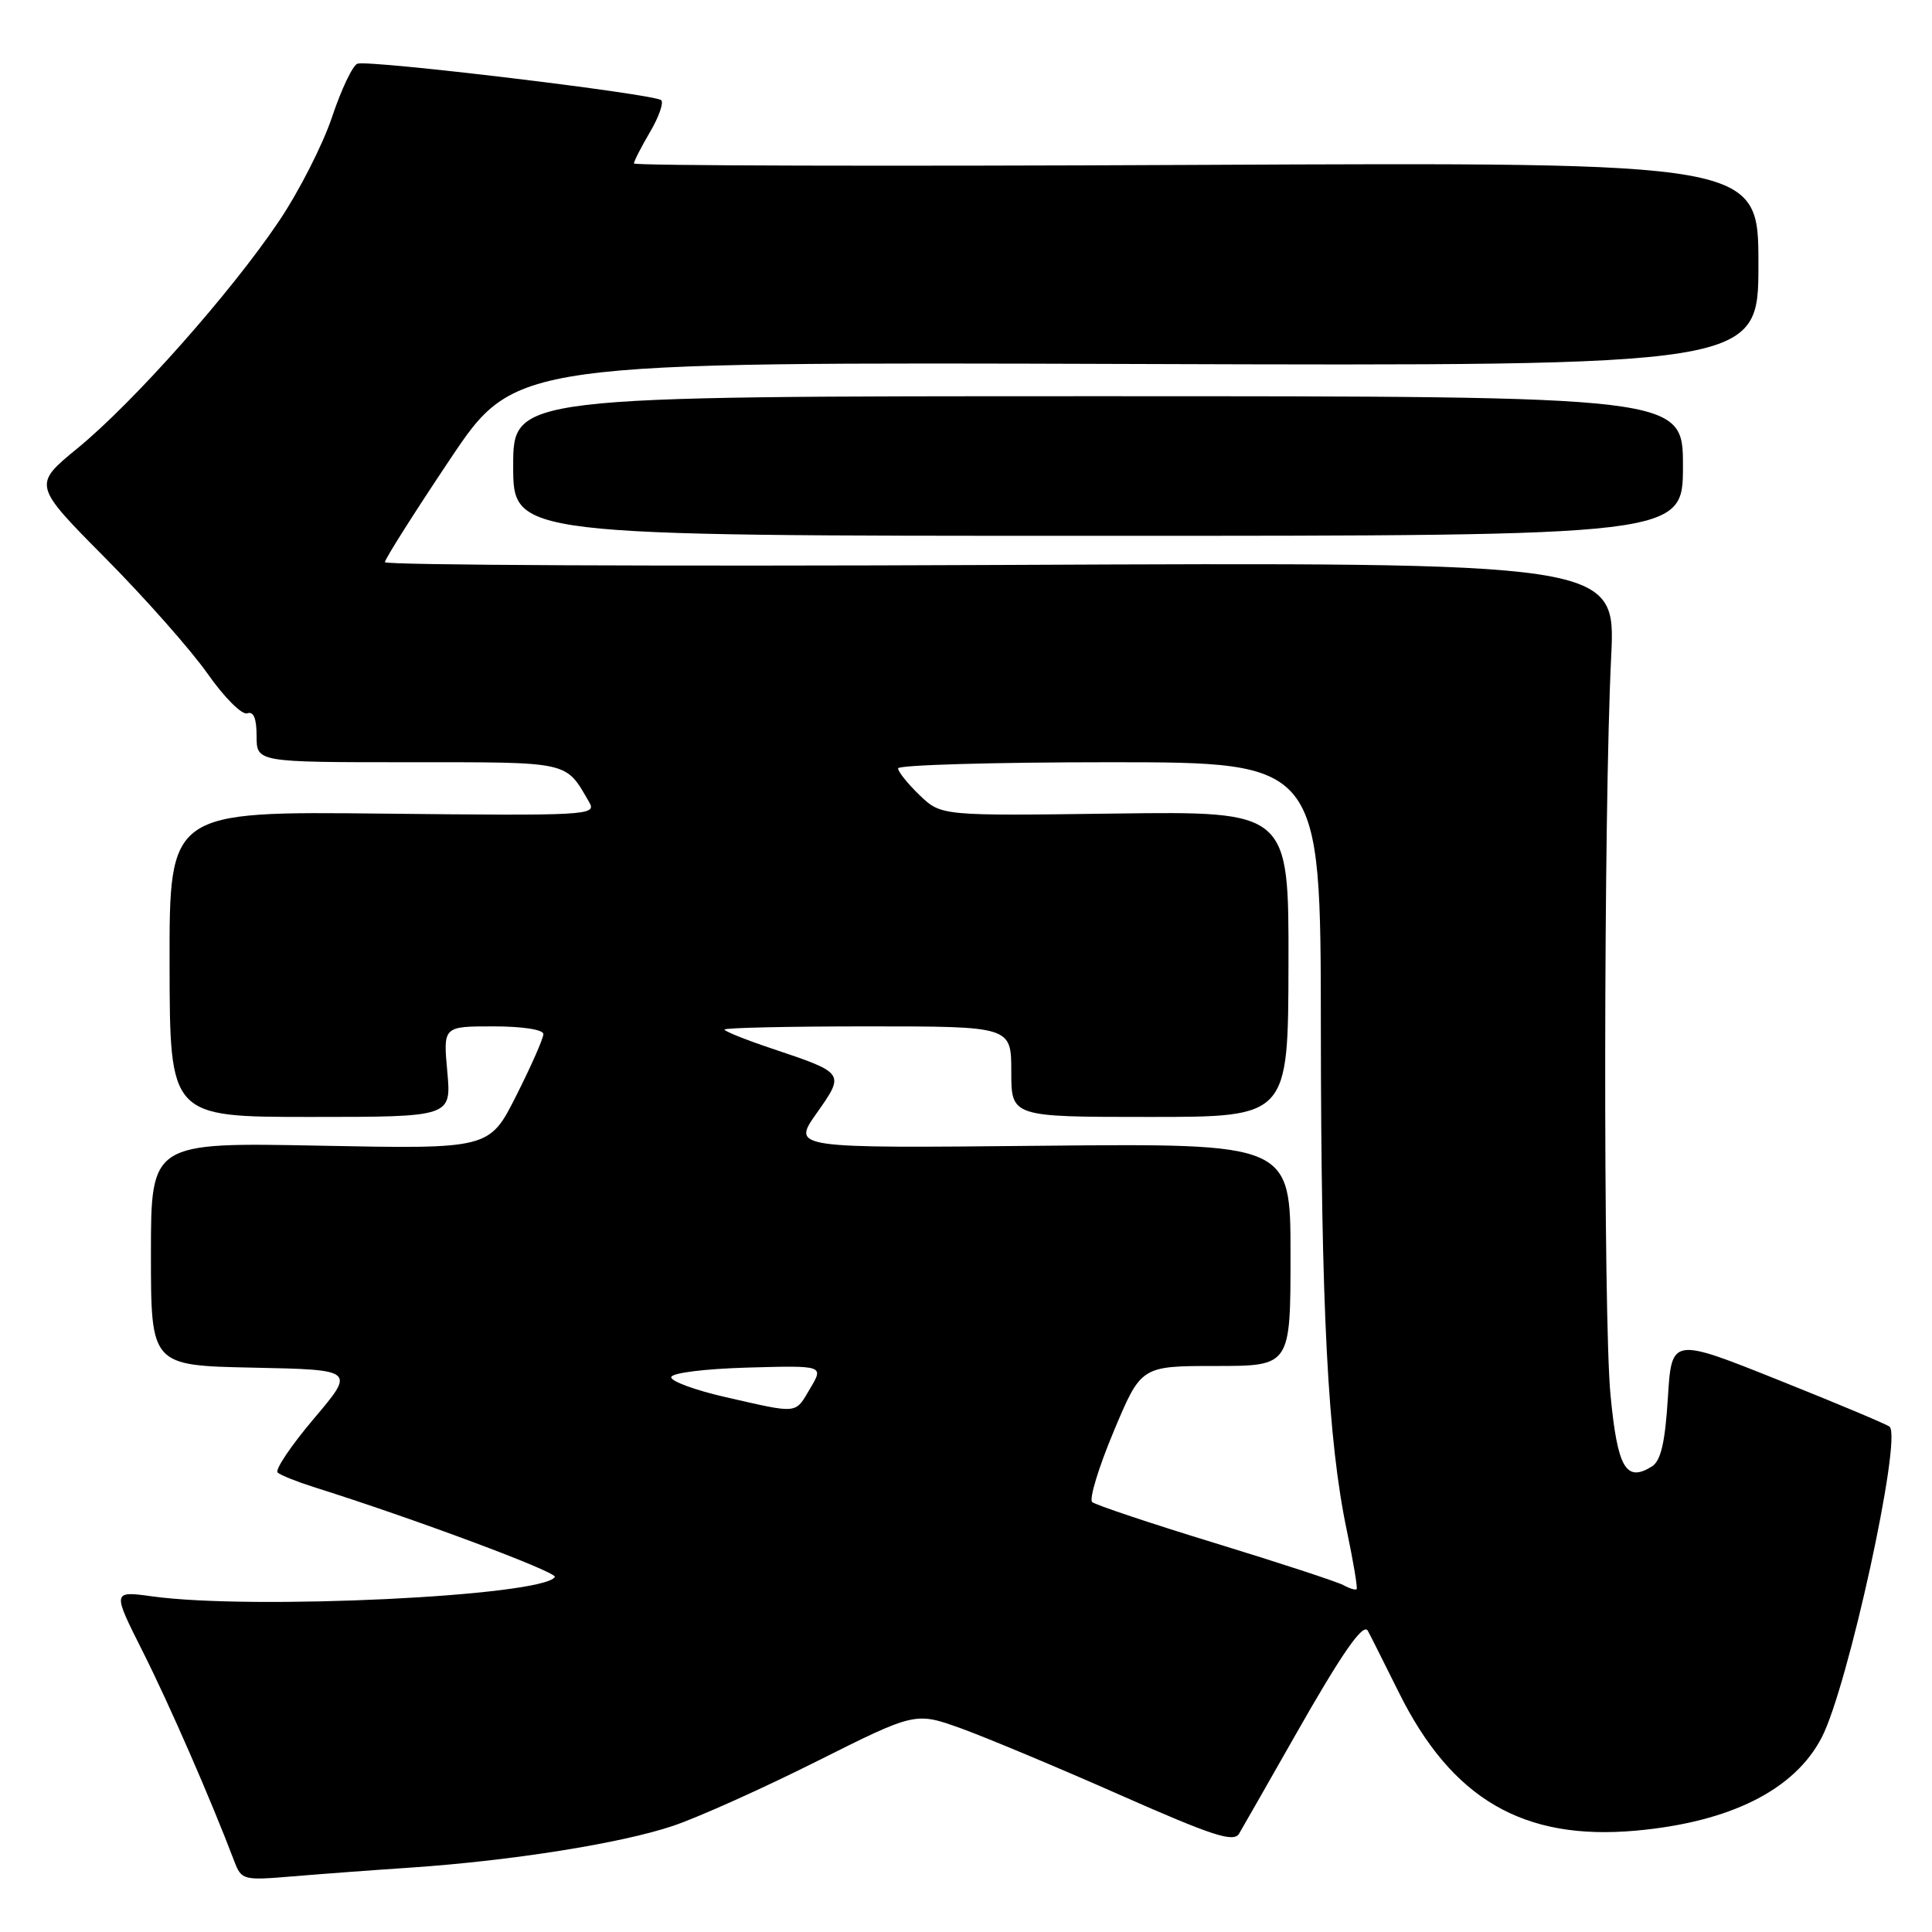 <?xml version="1.0" encoding="UTF-8" standalone="no"?>
<!DOCTYPE svg PUBLIC "-//W3C//DTD SVG 1.1//EN" "http://www.w3.org/Graphics/SVG/1.1/DTD/svg11.dtd" >
<svg xmlns="http://www.w3.org/2000/svg" xmlns:xlink="http://www.w3.org/1999/xlink" version="1.1" viewBox="0 0 256 256">
 <g >
 <path fill="currentColor"
d=" M 54.50 247.46 C 67.78 246.56 82.31 244.25 89.17 241.94 C 92.50 240.82 101.08 236.97 108.25 233.37 C 121.29 226.84 121.29 226.84 127.40 229.04 C 130.75 230.26 140.21 234.21 148.41 237.84 C 160.75 243.29 163.48 244.17 164.19 242.96 C 164.67 242.16 167.99 236.32 171.59 230.00 C 177.73 219.18 180.59 215.04 181.23 216.06 C 181.38 216.30 183.23 219.99 185.35 224.25 C 192.37 238.40 201.85 243.92 216.77 242.57 C 229.28 241.44 237.80 237.16 241.39 230.22 C 244.87 223.49 252.03 190.70 250.39 189.05 C 250.10 188.77 243.49 185.99 235.68 182.87 C 221.50 177.20 221.50 177.20 221.00 185.25 C 220.63 191.17 220.07 193.56 218.89 194.31 C 215.45 196.46 214.33 194.54 213.40 184.84 C 212.42 174.71 212.48 107.27 213.49 86.99 C 214.10 74.49 214.10 74.49 132.55 74.86 C 87.70 75.06 51.00 74.89 51.00 74.49 C 51.00 74.09 54.88 67.96 59.63 60.86 C 68.27 47.96 68.27 47.96 150.63 48.23 C 233.00 48.50 233.00 48.50 233.00 35.00 C 233.00 21.50 233.00 21.50 158.50 21.85 C 117.53 22.05 84.00 21.96 84.00 21.66 C 84.00 21.36 84.96 19.49 86.12 17.51 C 87.29 15.53 87.96 13.63 87.62 13.28 C 86.80 12.46 48.86 7.90 47.36 8.44 C 46.73 8.67 45.22 11.85 44.00 15.50 C 42.78 19.16 39.61 25.38 36.95 29.33 C 30.59 38.78 17.72 53.29 10.29 59.38 C 4.35 64.25 4.35 64.25 13.92 73.91 C 19.19 79.22 25.30 86.13 27.50 89.26 C 29.70 92.40 32.06 94.76 32.75 94.52 C 33.60 94.21 34.00 95.18 34.00 97.53 C 34.00 101.00 34.00 101.00 54.14 101.00 C 75.76 101.00 74.89 100.81 78.08 106.31 C 79.09 108.04 77.89 108.10 50.79 107.81 C 22.44 107.50 22.44 107.50 22.47 127.75 C 22.50 148.00 22.50 148.00 41.16 148.00 C 59.81 148.00 59.81 148.00 59.27 142.00 C 58.72 136.00 58.72 136.00 65.36 136.00 C 69.23 136.00 72.00 136.43 72.00 137.02 C 72.00 137.59 70.39 141.25 68.42 145.15 C 64.85 152.25 64.85 152.25 42.42 151.81 C 20.00 151.37 20.00 151.37 20.00 166.16 C 20.00 180.94 20.00 180.94 33.54 181.22 C 47.08 181.50 47.08 181.50 41.58 187.99 C 38.56 191.56 36.40 194.77 36.79 195.12 C 37.18 195.47 39.30 196.32 41.50 197.02 C 54.83 201.21 73.92 208.33 73.52 208.96 C 71.95 211.50 33.41 213.36 20.19 211.53 C 14.87 210.80 14.87 210.80 18.91 218.83 C 22.42 225.80 27.93 238.42 31.05 246.64 C 32.00 249.12 32.23 249.18 38.76 248.63 C 42.47 248.32 49.55 247.79 54.50 247.46 Z  M 223.00 61.75 C 223.00 52.50 223.00 52.50 145.50 52.50 C 68.00 52.50 68.00 52.50 68.00 61.75 C 68.00 71.00 68.00 71.00 145.50 71.00 C 223.00 71.00 223.00 71.00 223.00 61.75 Z  M 177.99 210.03 C 177.17 209.59 169.53 207.08 161.00 204.47 C 152.47 201.86 145.15 199.41 144.72 199.03 C 144.29 198.65 145.57 194.44 147.57 189.67 C 151.20 181.00 151.20 181.00 161.10 181.00 C 171.00 181.00 171.00 181.00 171.00 166.25 C 171.00 151.50 171.00 151.50 137.97 151.82 C 104.94 152.15 104.94 152.15 108.20 147.52 C 111.97 142.17 112.00 142.20 102.25 138.93 C 98.81 137.78 96.00 136.65 96.00 136.42 C 96.00 136.19 104.55 136.00 115.00 136.00 C 134.00 136.00 134.00 136.00 134.00 142.00 C 134.00 148.00 134.00 148.00 152.34 148.00 C 170.69 148.00 170.69 148.00 170.73 127.75 C 170.77 107.50 170.77 107.50 147.74 107.80 C 124.72 108.11 124.72 108.11 121.86 105.37 C 120.29 103.86 119.00 102.26 119.00 101.81 C 119.00 101.37 131.60 101.00 147.00 101.00 C 175.00 101.00 175.00 101.00 175.02 136.25 C 175.05 173.63 175.94 190.86 178.48 202.90 C 179.33 206.97 179.91 210.42 179.76 210.57 C 179.61 210.73 178.81 210.48 177.99 210.03 Z  M 96.20 185.14 C 92.18 184.23 88.92 183.04 88.94 182.49 C 88.97 181.92 93.32 181.38 99.07 181.21 C 109.16 180.93 109.16 180.93 107.36 183.96 C 105.32 187.41 105.90 187.35 96.20 185.14 Z "/>
</g>
</svg>